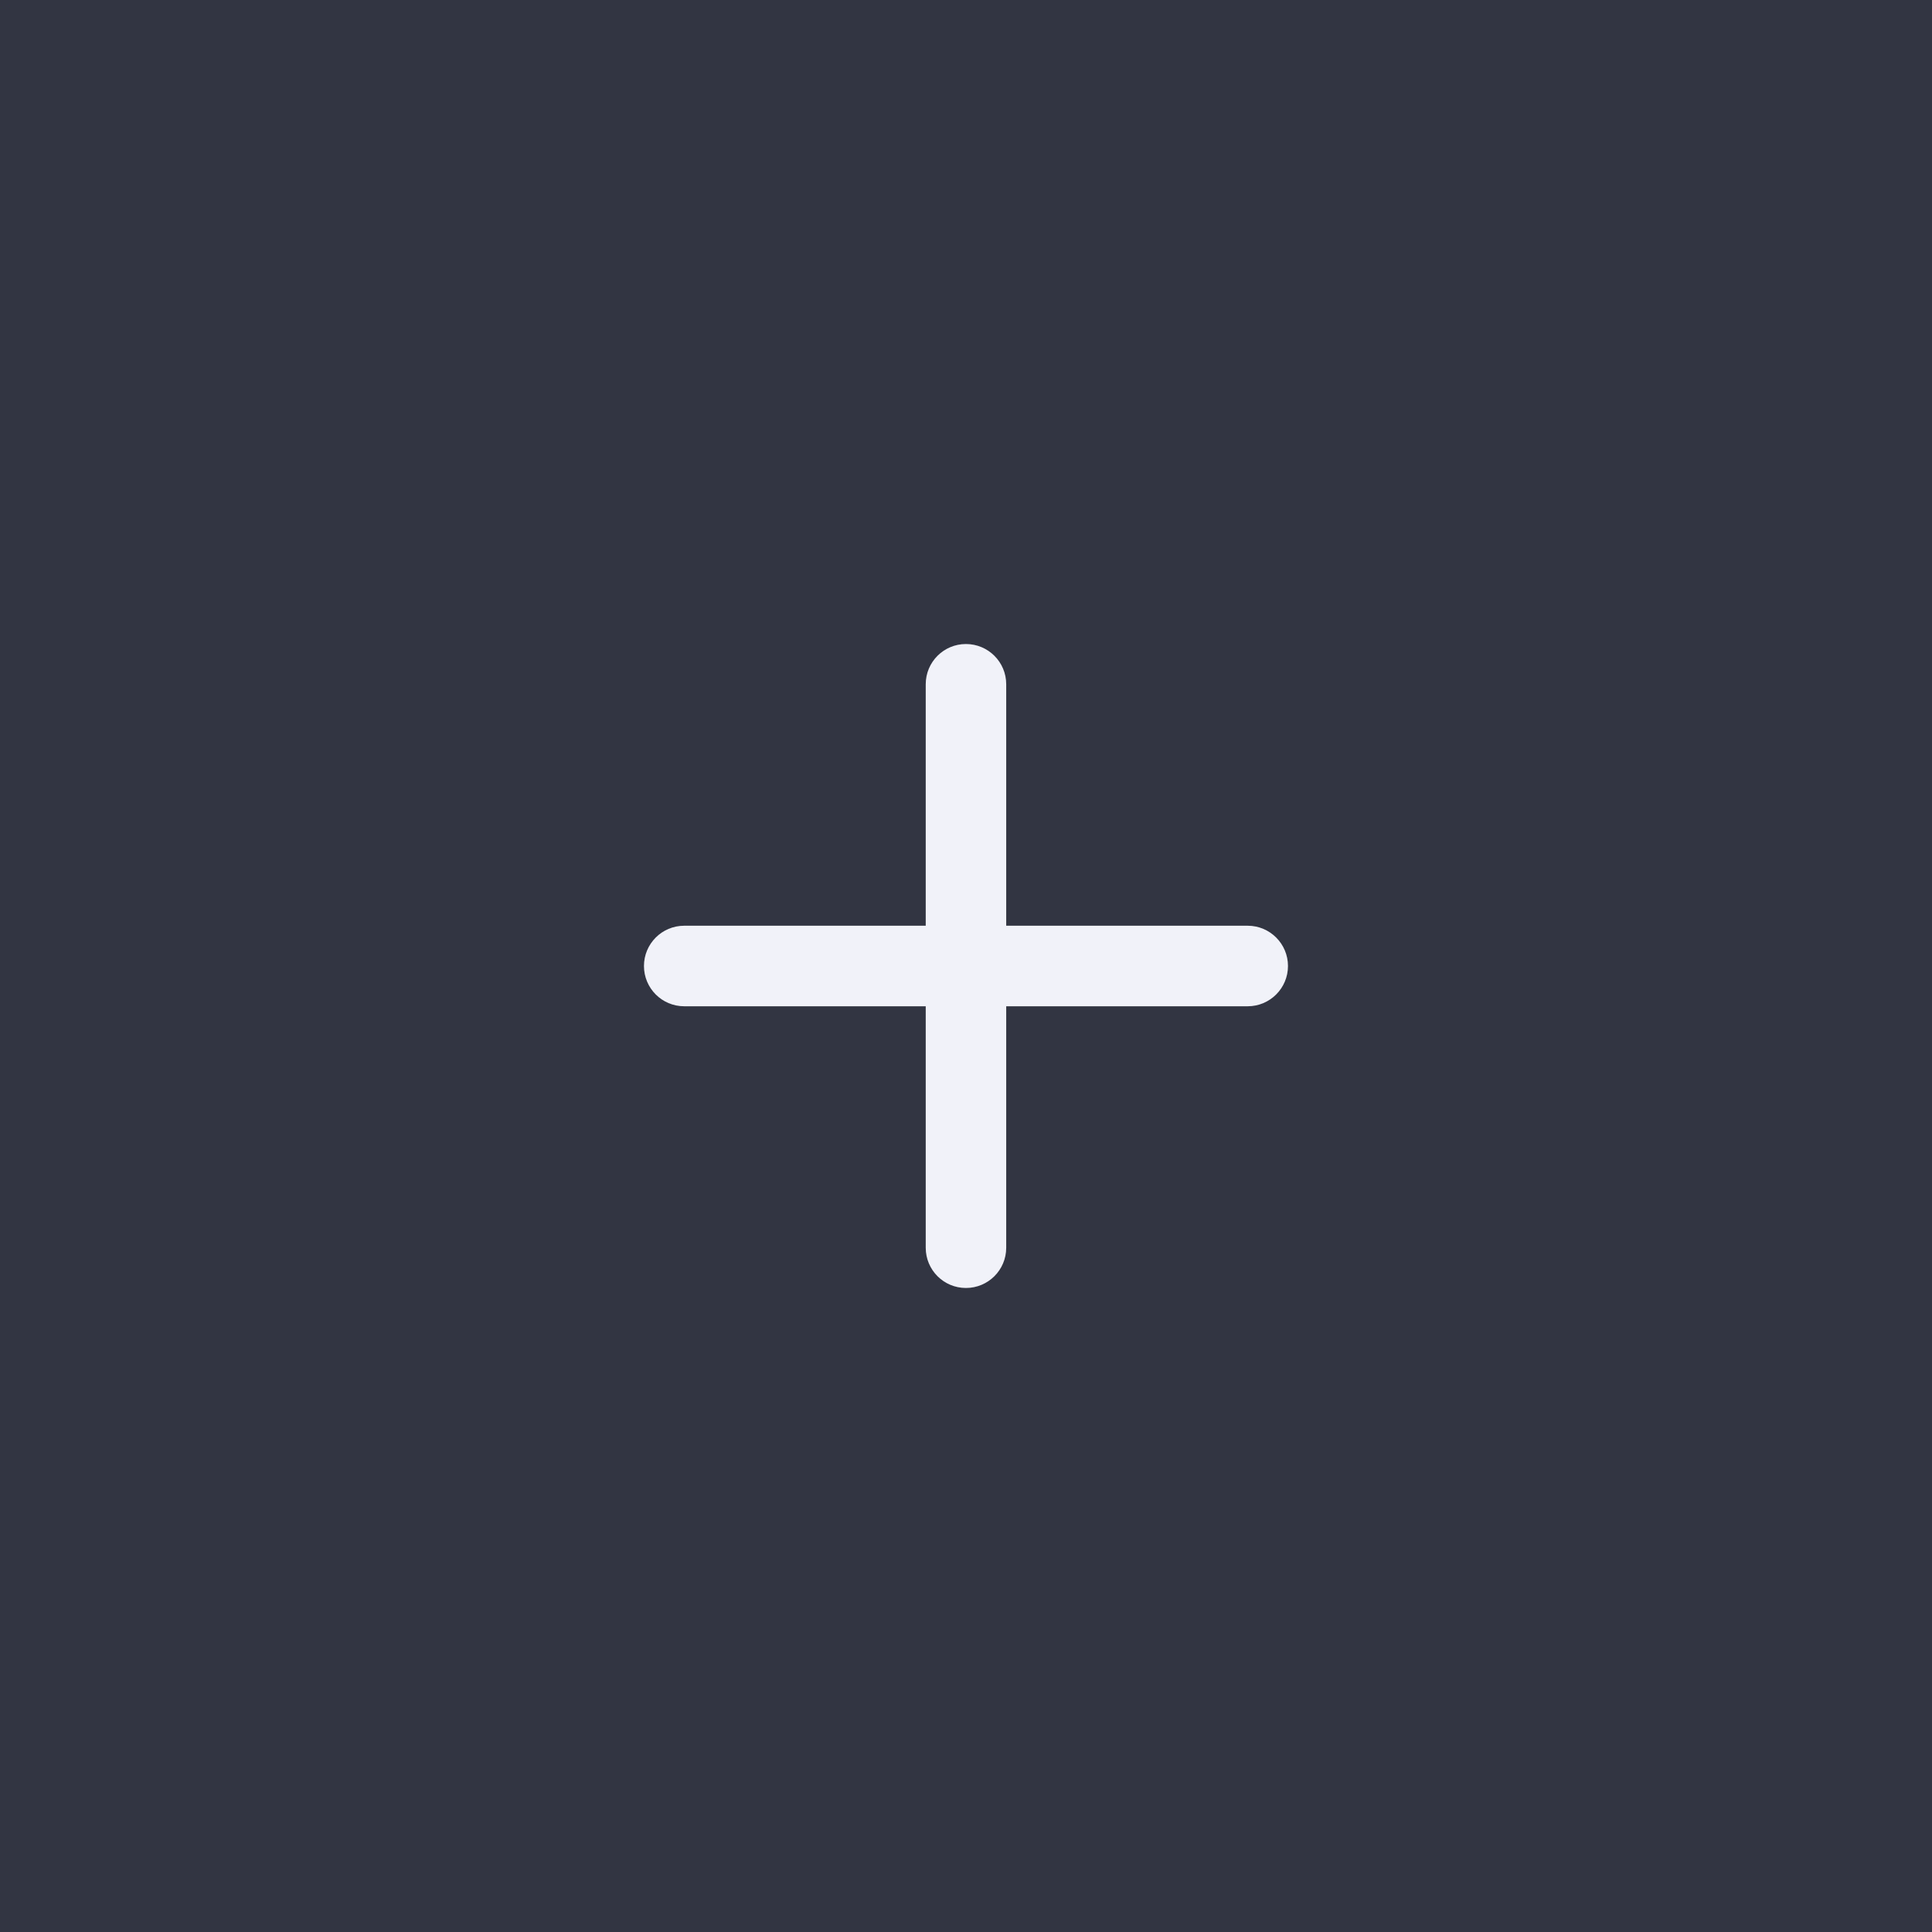 <svg width="32" height="32" viewBox="0 0 32 32" fill="none" xmlns="http://www.w3.org/2000/svg">
<rect width="32" height="32" fill="#323542"/>
<path fill-rule="evenodd" clip-rule="evenodd" d="M16.666 11.333C16.666 10.965 16.367 10.667 15.999 10.667C15.631 10.667 15.333 10.965 15.333 11.333V15.333H11.333C10.964 15.333 10.666 15.632 10.666 16C10.666 16.368 10.964 16.667 11.333 16.667H15.333V20.667C15.333 21.035 15.631 21.333 15.999 21.333C16.367 21.333 16.666 21.035 16.666 20.667V16.667H20.666C21.034 16.667 21.333 16.368 21.333 16C21.333 15.632 21.034 15.333 20.666 15.333H16.666V11.333Z" fill="#F1F2F9"/>
</svg>
